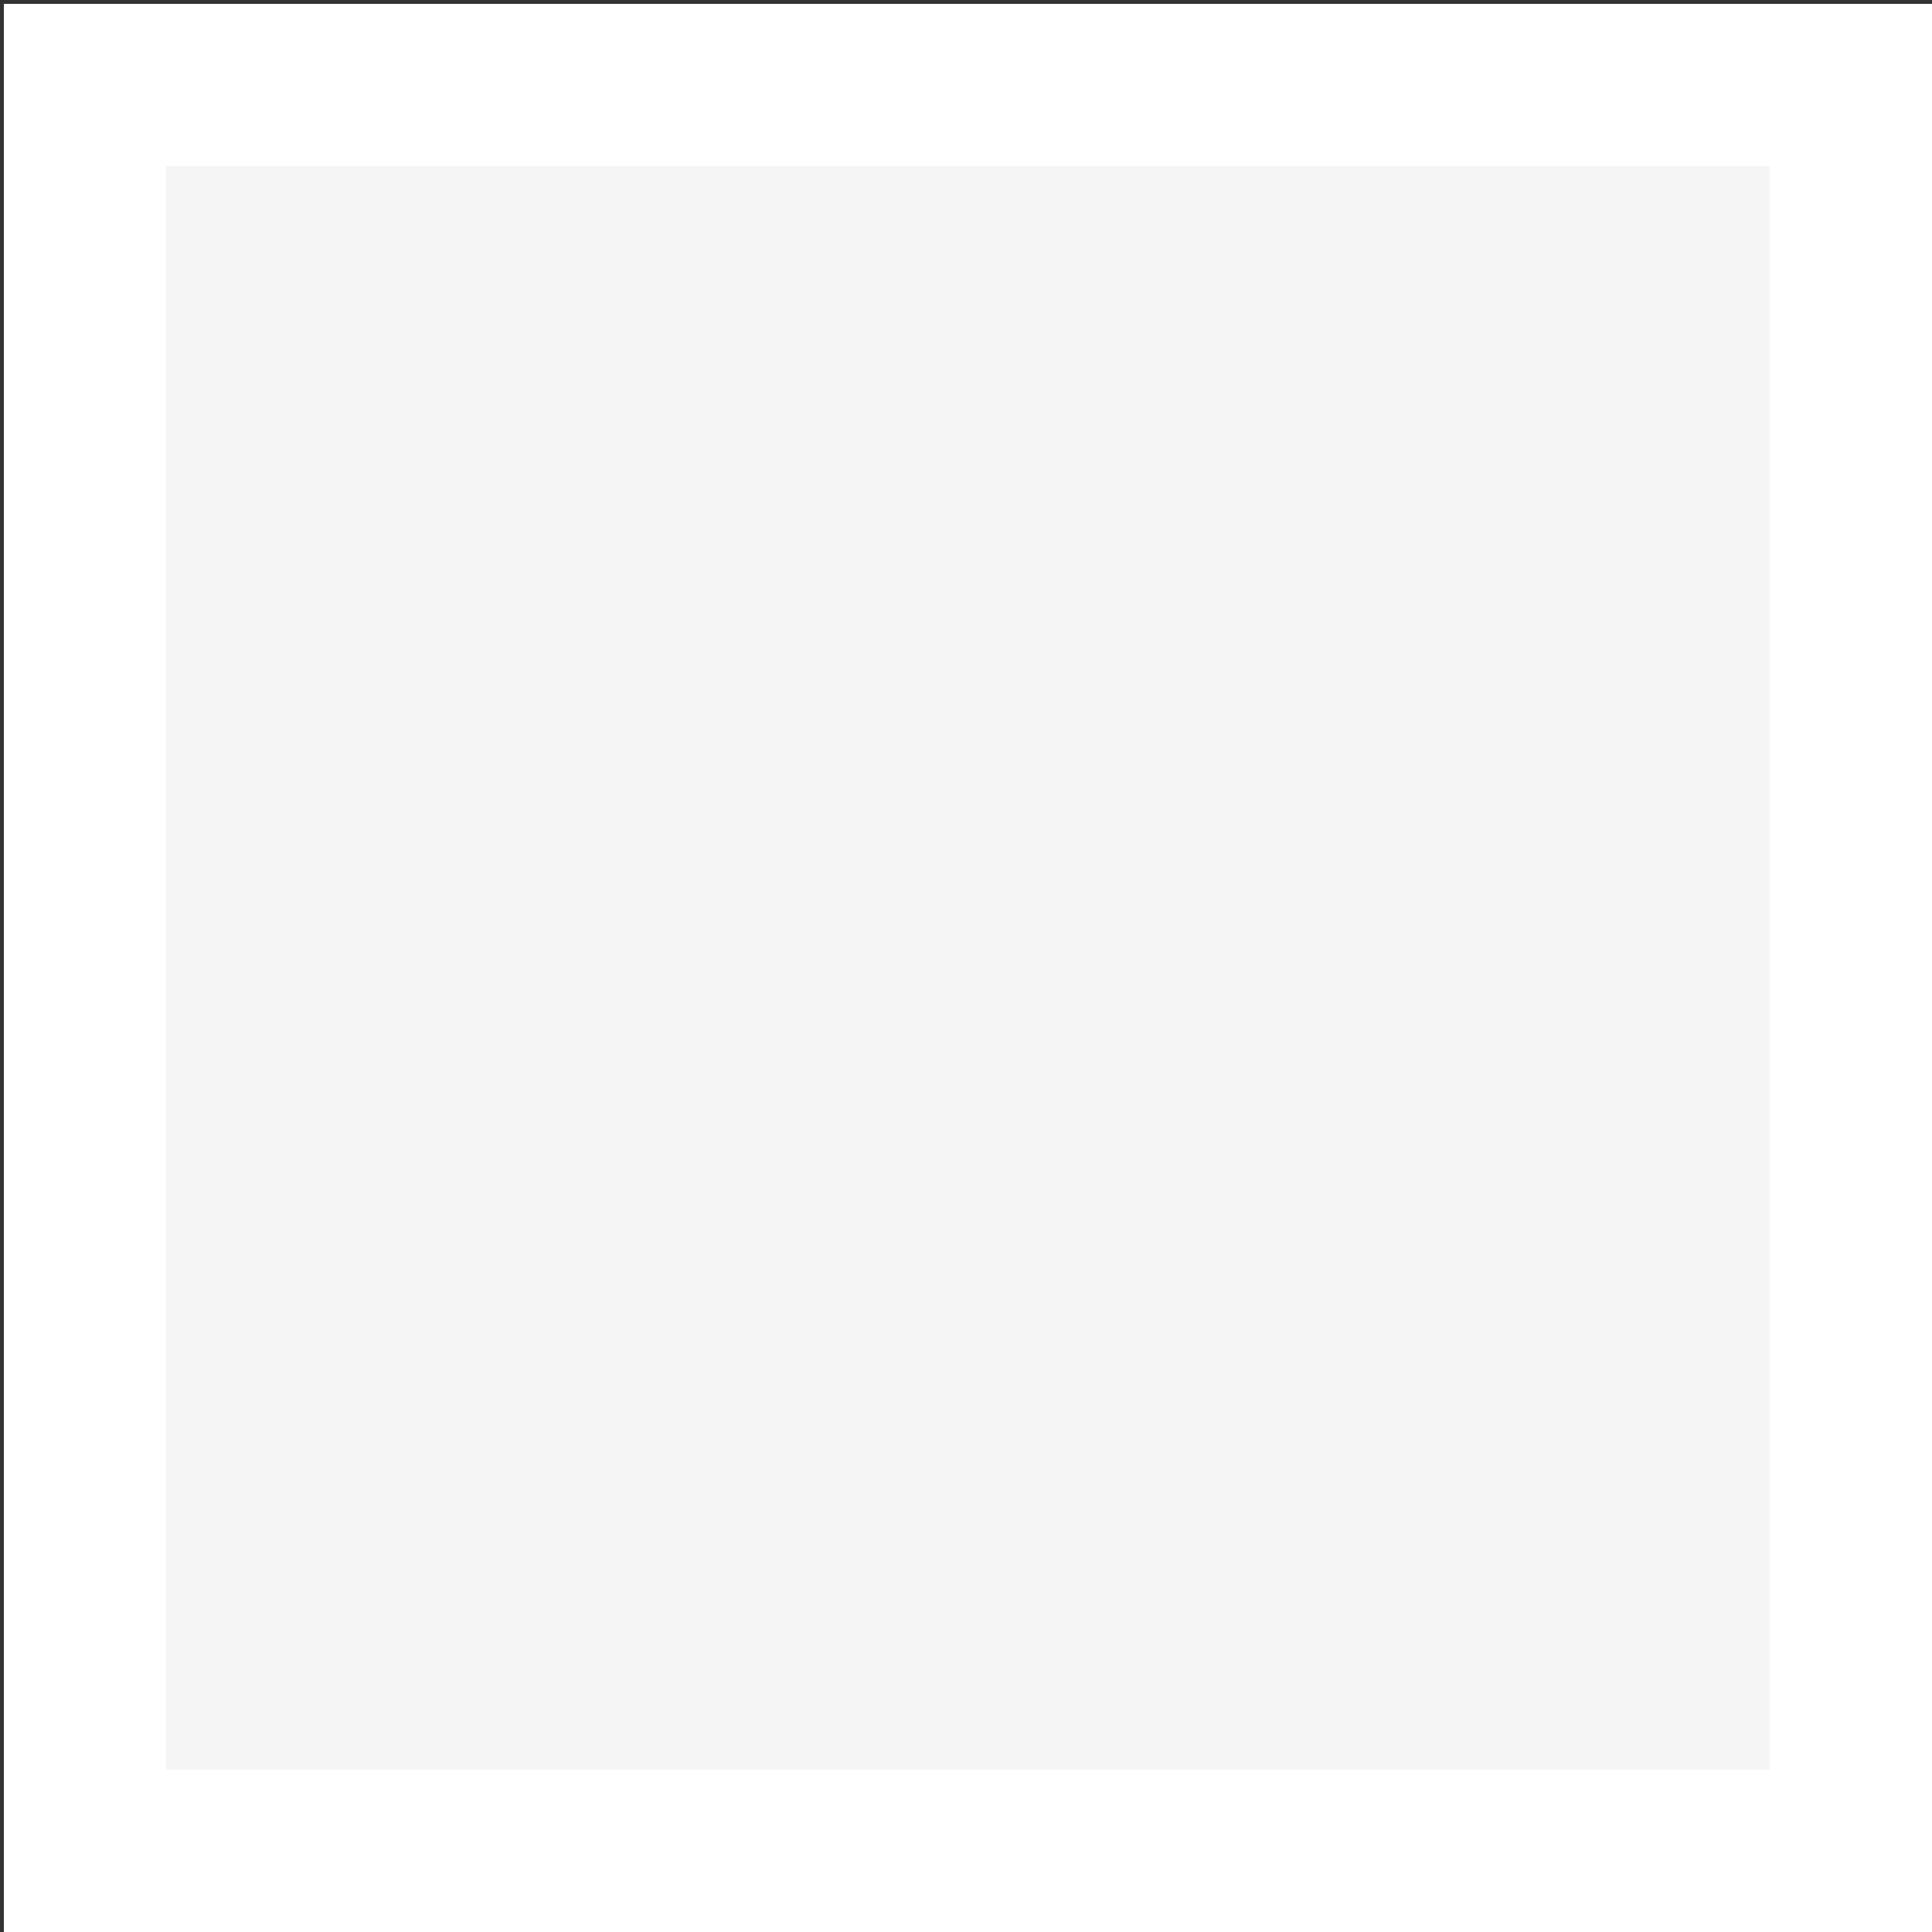 <svg width="500px" height="500px" viewBox="0 0 500 500" version="1.1" xmlns="http://www.w3.org/2000/svg" xmlns:xlink="http://www.w3.org/1999/xlink">

  <rect x="0" y="0" width="500" height="500" fill="#333333" stroke="none"/>

  {% if not hide_clip %}
  <g class="clip-outline" fill="white">
    <path d="M1,1 L501,1 L501,501 L1,501 L1,1 Z M43,43 L43,458 L458,458 L458,43 L43,43 Z"></path>
  </g>
  {% endif %}

  {% if not hide_outline %}
  <g class="shape-outline" stroke="none" fill="#f5f5f5" fill-rule="evenodd">
    <g id="Basics">
      <rect x="43" y="43" width="415" height="415"></rect>
    </g>
  </g>
  {% endif %}

</svg>
